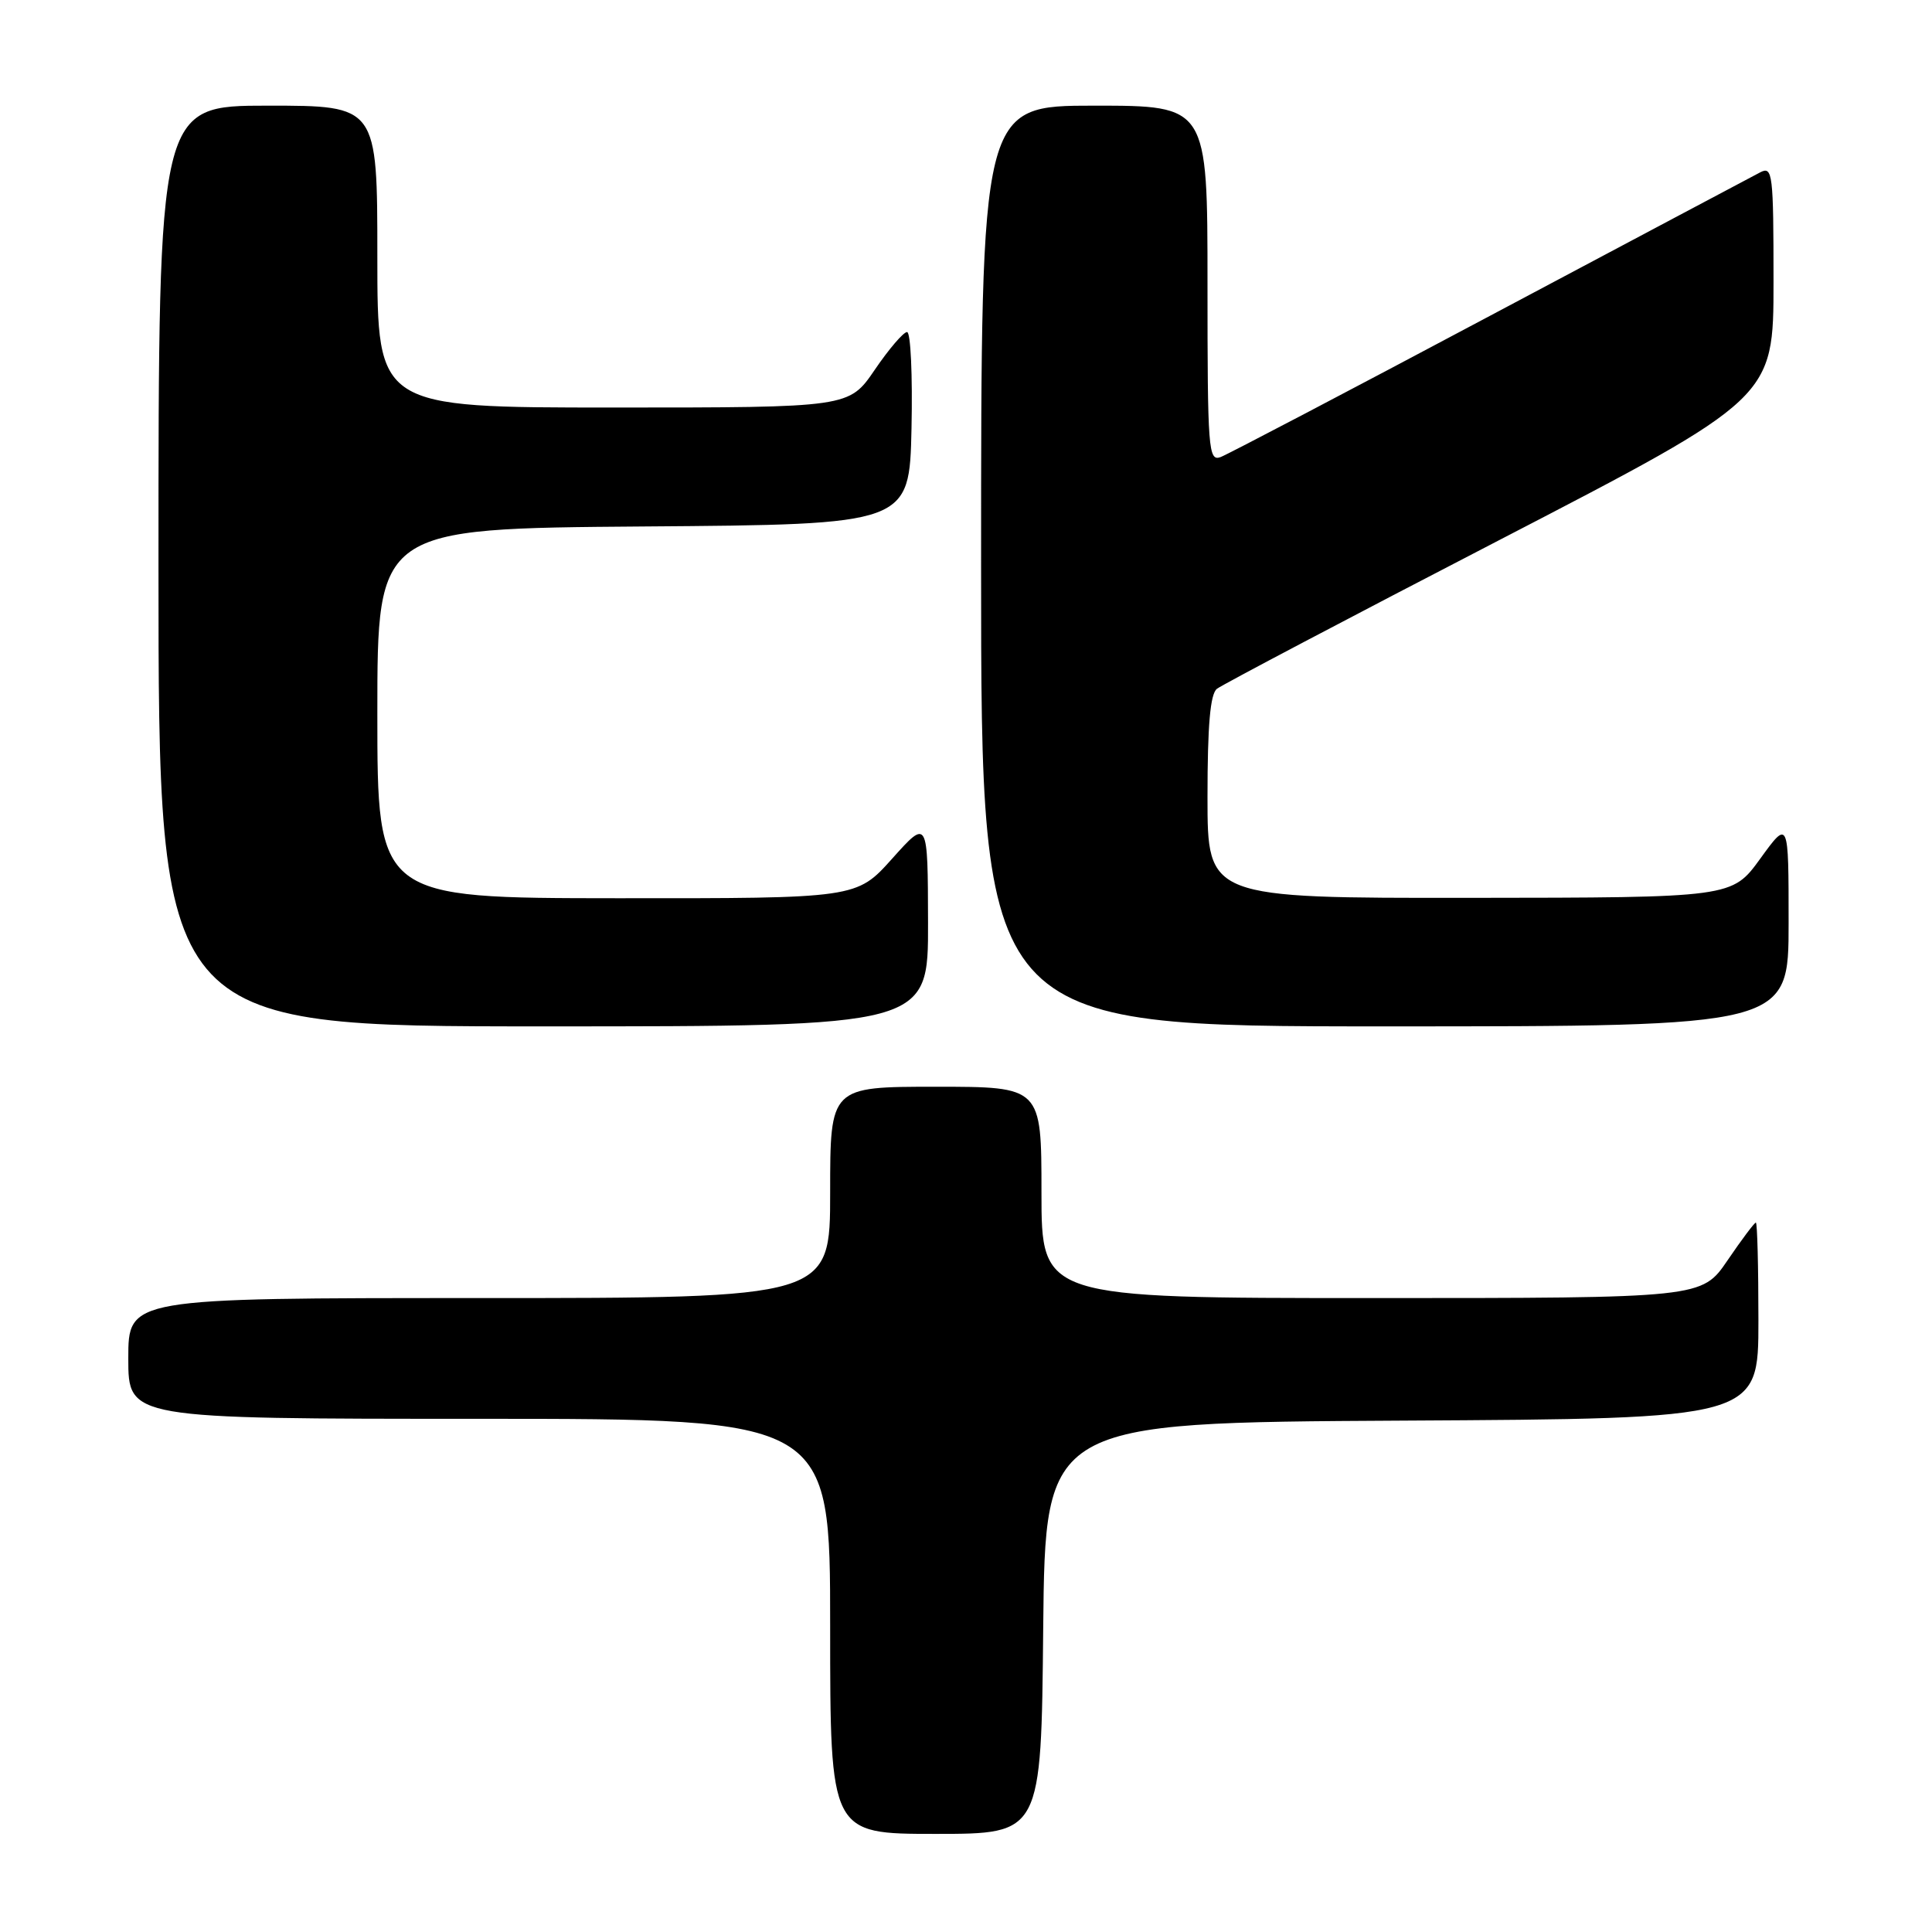<?xml version="1.0" encoding="UTF-8" standalone="no"?>
<!DOCTYPE svg PUBLIC "-//W3C//DTD SVG 1.1//EN" "http://www.w3.org/Graphics/SVG/1.1/DTD/svg11.dtd" >
<svg xmlns="http://www.w3.org/2000/svg" xmlns:xlink="http://www.w3.org/1999/xlink" version="1.1" viewBox="0 0 256 256">
 <g >
 <path fill="currentColor"
d=" M 138.23 215.75 C 138.50 188.50 138.50 188.50 185.75 188.24 C 233.00 187.98 233.00 187.98 233.00 174.99 C 233.00 167.85 232.85 162.00 232.66 162.00 C 232.47 162.00 230.78 164.25 228.91 167.00 C 225.50 172.00 225.50 172.00 181.75 172.00 C 138.00 172.00 138.00 172.00 138.00 158.00 C 138.00 144.00 138.00 144.00 124.00 144.00 C 110.00 144.00 110.00 144.00 110.00 158.00 C 110.00 172.00 110.00 172.00 63.50 172.00 C 17.00 172.00 17.00 172.00 17.00 180.00 C 17.00 188.00 17.00 188.00 63.50 188.00 C 110.00 188.00 110.00 188.00 110.00 215.50 C 110.00 243.00 110.00 243.00 123.98 243.00 C 137.97 243.00 137.97 243.00 138.23 215.75 Z  M 122.97 122.25 C 122.94 108.50 122.94 108.50 118.22 113.77 C 113.50 119.04 113.50 119.04 81.75 119.02 C 50.00 119.00 50.00 119.00 50.00 94.51 C 50.00 70.03 50.00 70.03 85.25 69.76 C 120.50 69.50 120.50 69.50 120.78 56.75 C 120.93 49.74 120.67 44.00 120.19 44.00 C 119.71 44.00 117.78 46.25 115.91 49.00 C 112.50 54.00 112.50 54.00 81.25 54.00 C 50.00 54.00 50.00 54.00 50.00 34.00 C 50.00 14.00 50.00 14.00 35.50 14.00 C 21.00 14.00 21.00 14.00 21.00 75.00 C 21.00 136.00 21.00 136.00 72.00 136.00 C 123.00 136.00 123.00 136.00 122.97 122.25 Z  M 237.00 122.30 C 237.00 108.60 237.00 108.60 233.25 113.77 C 229.50 118.94 229.50 118.94 194.75 118.97 C 160.00 119.00 160.00 119.00 160.00 105.62 C 160.00 96.11 160.36 91.96 161.25 91.27 C 161.94 90.73 178.81 81.84 198.75 71.52 C 235.00 52.74 235.00 52.74 235.00 37.33 C 235.00 22.99 234.88 21.99 233.25 22.83 C 232.29 23.33 216.20 31.87 197.50 41.81 C 178.80 51.76 162.71 60.19 161.75 60.56 C 160.11 61.17 160.00 59.67 160.00 37.61 C 160.00 14.00 160.00 14.00 145.00 14.00 C 130.00 14.00 130.00 14.00 130.00 75.00 C 130.00 136.00 130.00 136.00 183.50 136.00 C 237.00 136.00 237.00 136.00 237.00 122.30 Z "/>
</g>
</svg>